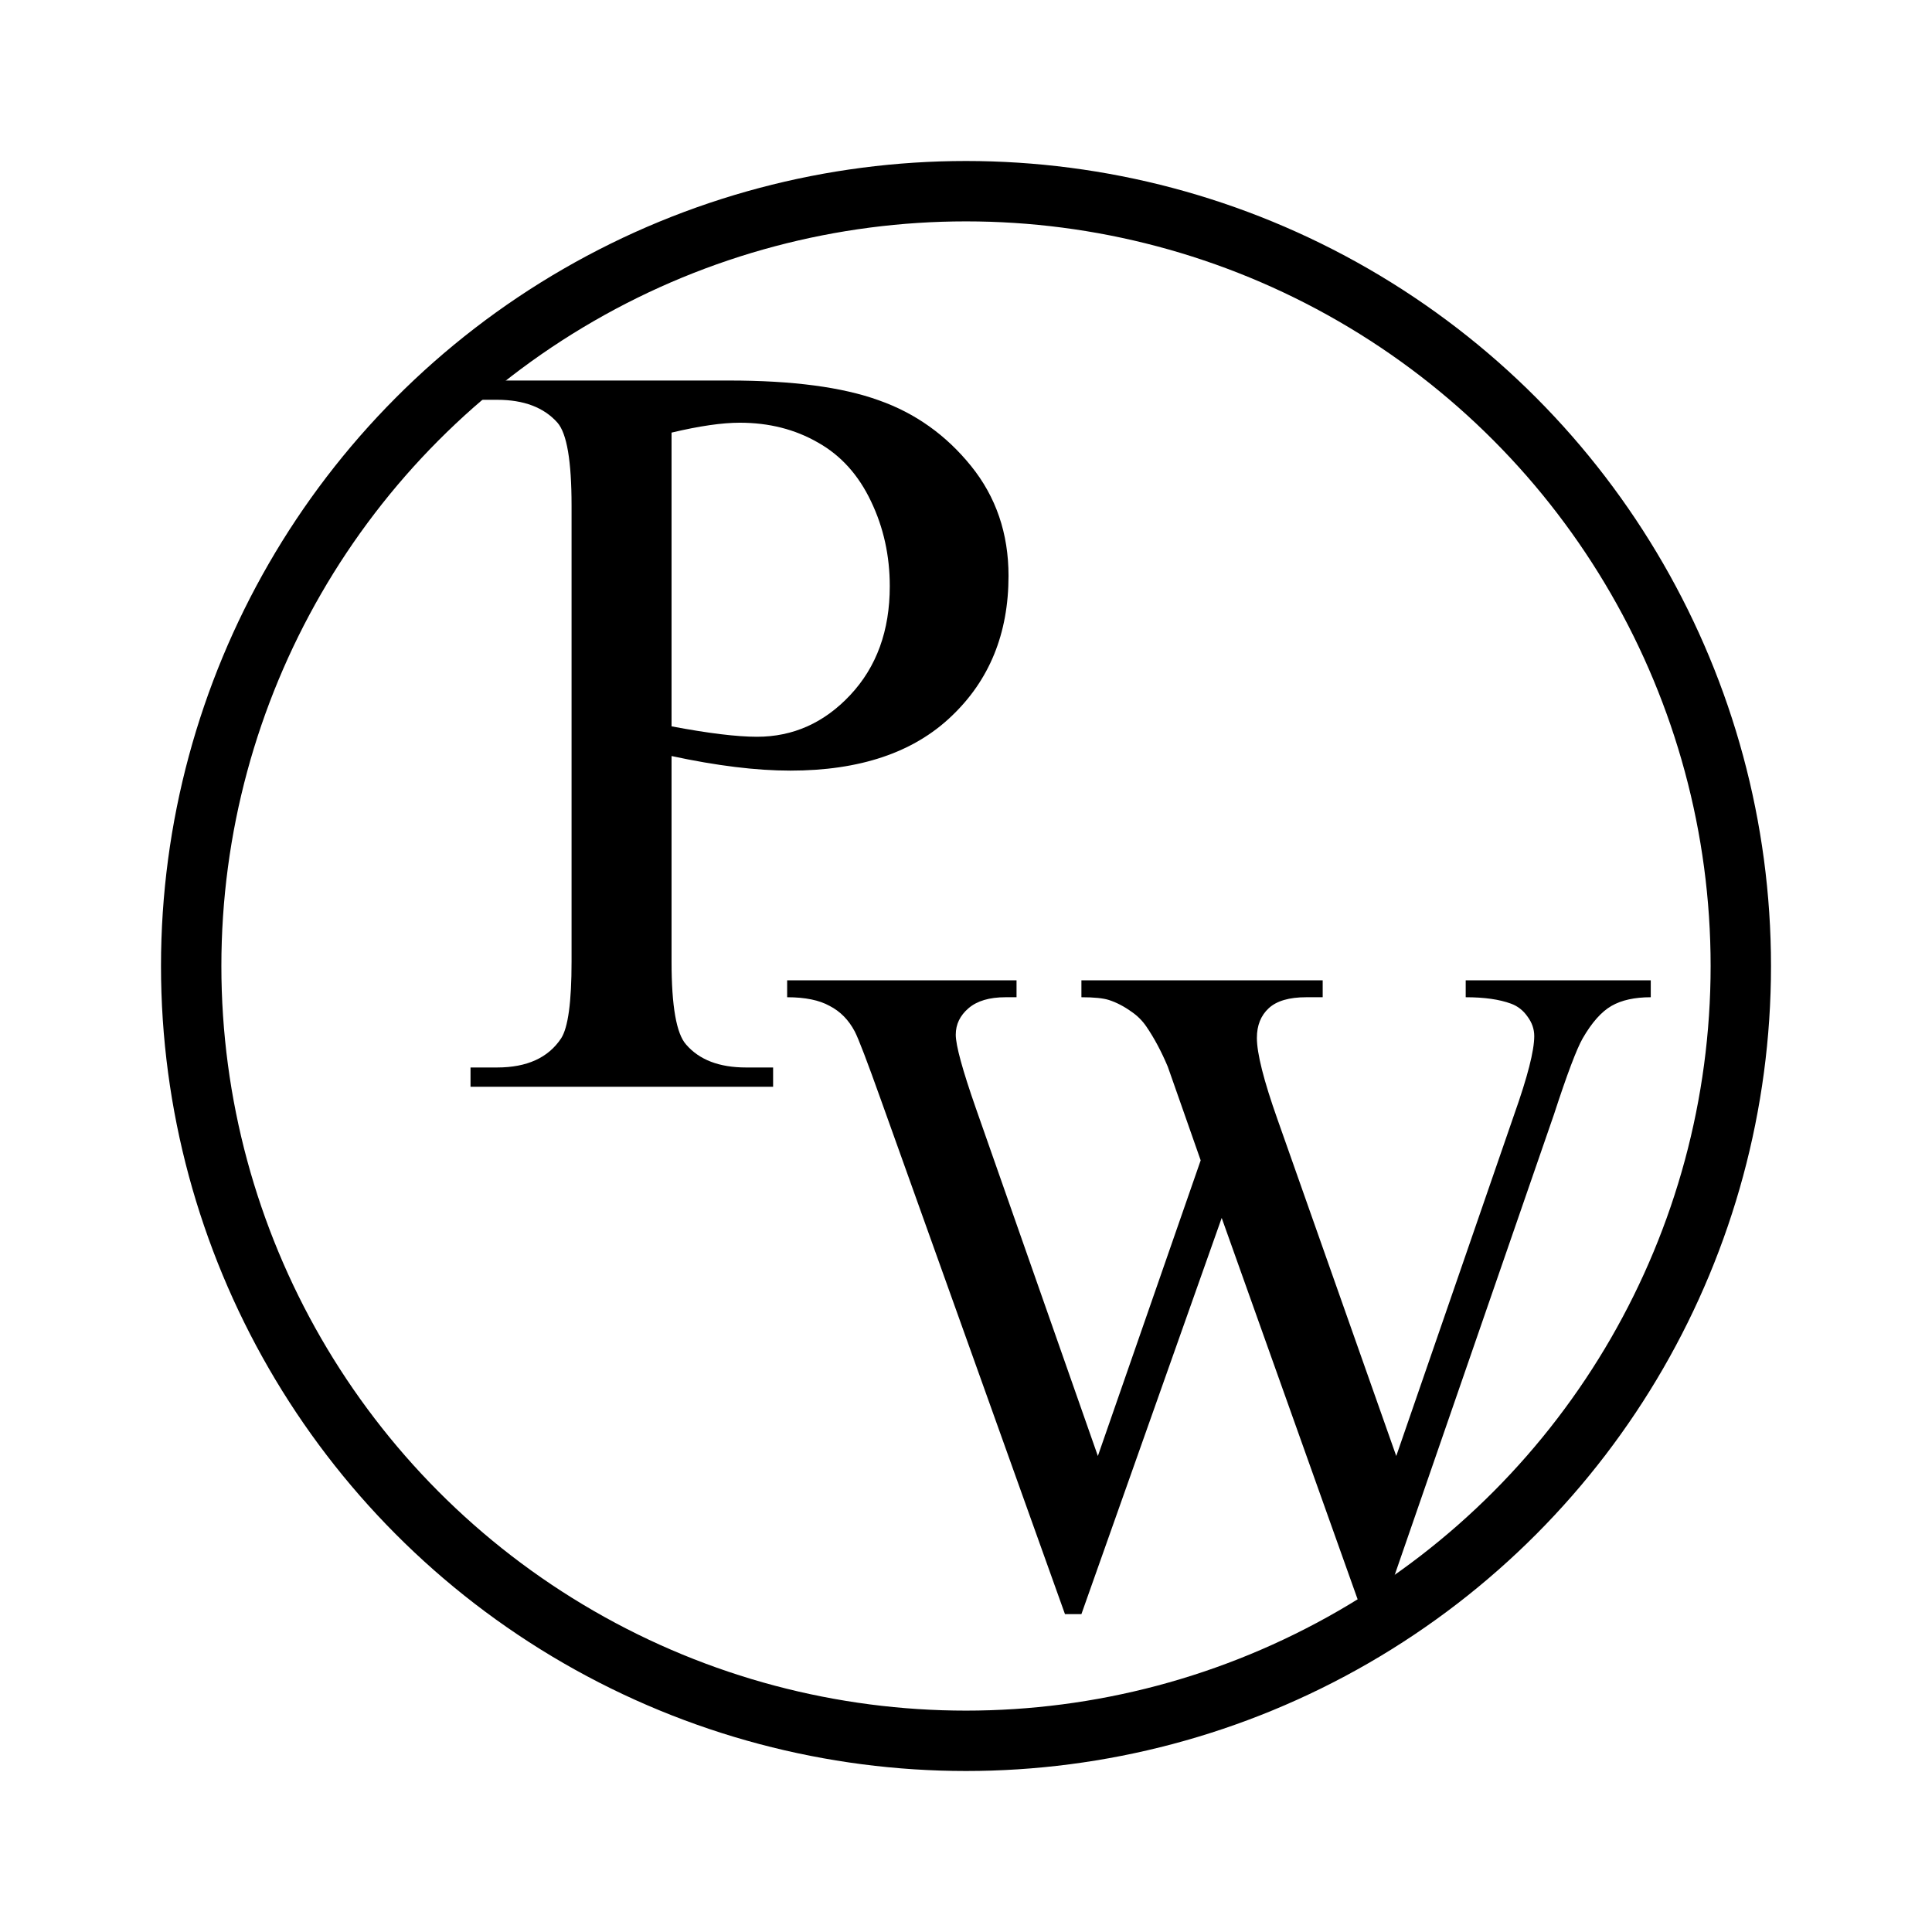 <svg width="192" height="192" viewBox="0 0 192 192" fill="none" xmlns="http://www.w3.org/2000/svg">
<circle cx="96" cy="96" r="77" stroke="black" stroke-width="6"/>
<path d="M66.738 75.134V95.578C66.738 99.995 67.221 102.738 68.188 103.808C69.499 105.326 71.483 106.085 74.14 106.085H76.831V108H46.76V106.085H49.399C52.367 106.085 54.489 105.119 55.766 103.187C56.456 102.117 56.801 99.581 56.801 95.578V50.238C56.801 45.822 56.335 43.078 55.403 42.009C54.058 40.491 52.056 39.731 49.399 39.731H46.76V37.816H72.483C78.763 37.816 83.715 38.472 87.338 39.783C90.961 41.06 94.015 43.234 96.499 46.305C98.983 49.376 100.226 53.016 100.226 57.226C100.226 62.953 98.328 67.612 94.532 71.2C90.771 74.789 85.44 76.583 78.539 76.583C76.848 76.583 75.019 76.462 73.053 76.221C71.086 75.979 68.981 75.617 66.738 75.134ZM66.738 72.184C68.567 72.529 70.189 72.787 71.603 72.96C73.018 73.132 74.226 73.219 75.227 73.219C78.815 73.219 81.903 71.838 84.491 69.078C87.114 66.283 88.425 62.677 88.425 58.261C88.425 55.224 87.804 52.412 86.561 49.824C85.319 47.202 83.56 45.252 81.282 43.976C79.005 42.664 76.417 42.009 73.519 42.009C71.759 42.009 69.499 42.337 66.738 42.992V72.184Z" fill="black"/>
<path d="M164.051 97.424V99.104C162.447 99.104 161.145 99.392 160.146 99.967C159.147 100.542 158.193 101.617 157.285 103.191C156.68 104.25 155.726 106.778 154.424 110.774L137.259 160.408H135.443L121.411 121.037L107.47 160.408H105.835L87.535 109.276C86.173 105.461 85.31 103.206 84.947 102.51C84.341 101.359 83.509 100.512 82.449 99.967C81.42 99.392 80.012 99.104 78.226 99.104V97.424H101.022V99.104H99.932C98.328 99.104 97.102 99.467 96.254 100.194C95.406 100.92 94.982 101.798 94.982 102.828C94.982 103.887 95.648 106.324 96.981 110.139L109.105 144.696L119.322 115.315L117.506 110.139L116.053 106.006C115.417 104.493 114.706 103.161 113.918 102.01C113.525 101.435 113.041 100.951 112.465 100.557C111.708 100.012 110.952 99.619 110.195 99.376C109.62 99.195 108.711 99.104 107.47 99.104V97.424H131.447V99.104H129.812C128.117 99.104 126.875 99.467 126.088 100.194C125.301 100.92 124.908 101.904 124.908 103.146C124.908 104.689 125.589 107.384 126.951 111.229L138.758 144.696L150.474 110.774C151.806 107.021 152.472 104.417 152.472 102.964C152.472 102.268 152.245 101.617 151.791 101.011C151.367 100.406 150.822 99.982 150.156 99.74C149.005 99.316 147.507 99.104 145.66 99.104V97.424H164.051Z" fill="black"/>
</svg>
